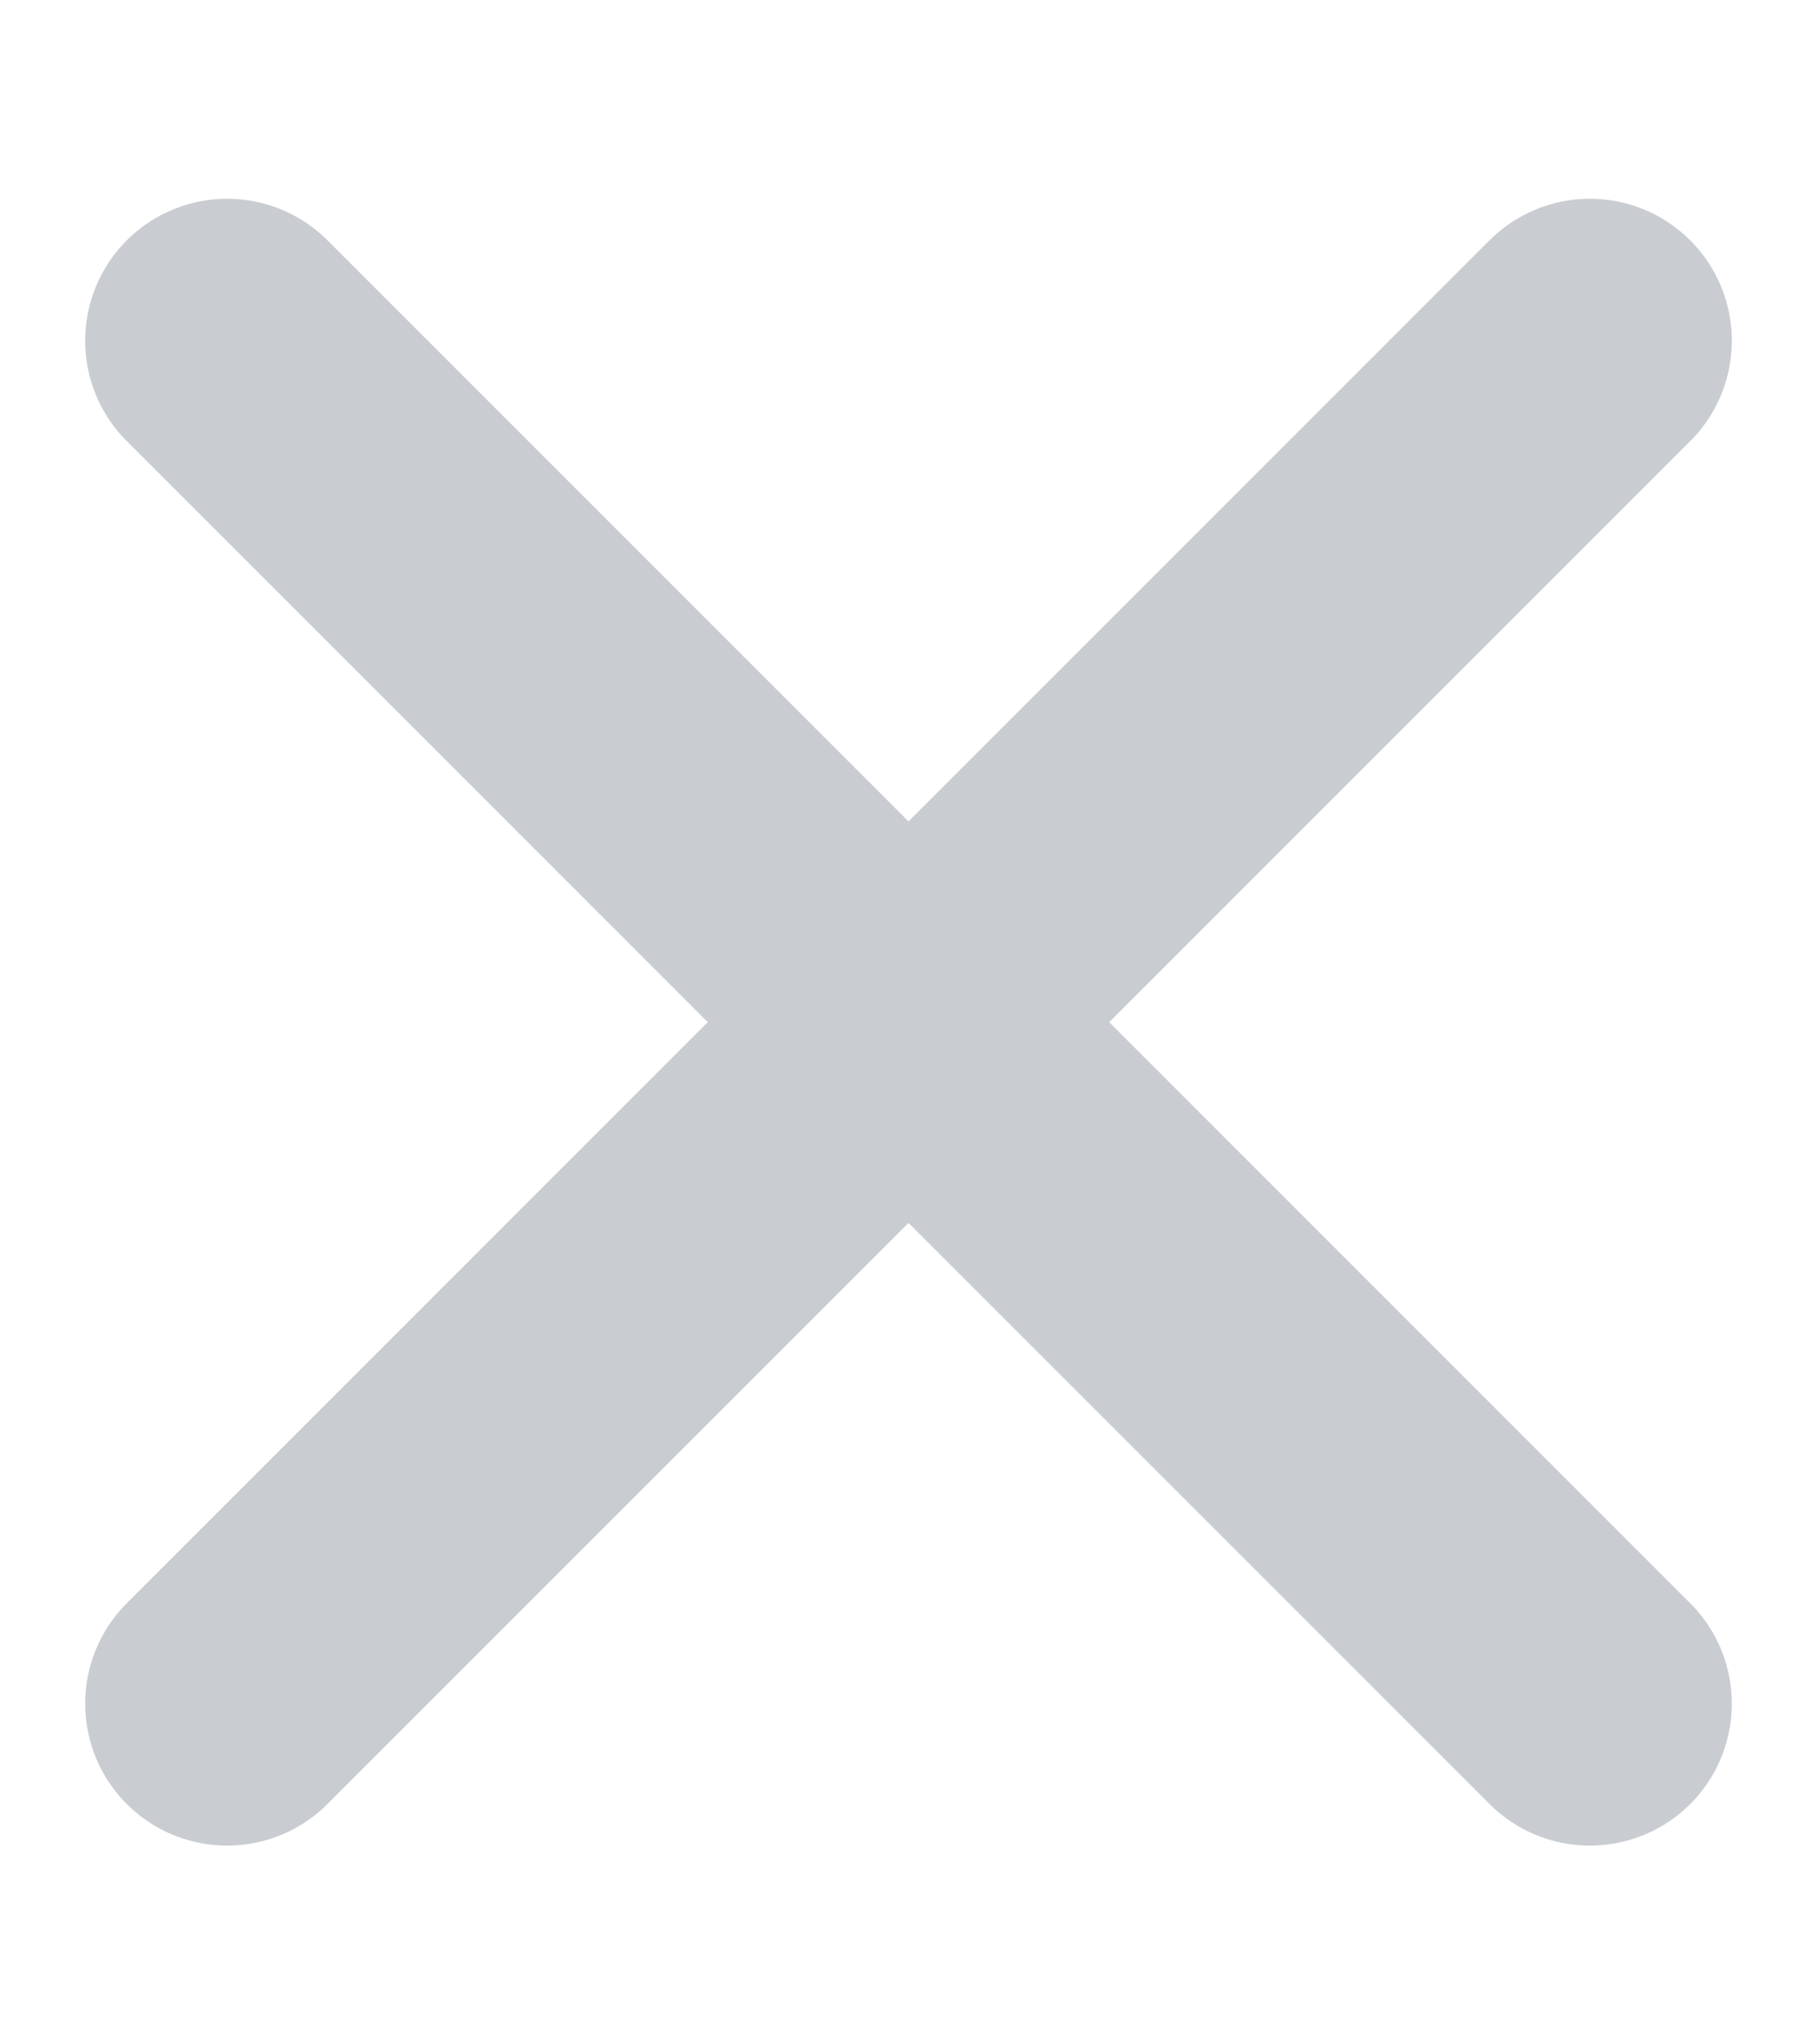 <svg width="8" height="9" viewBox="0 0 8 9" fill="none" xmlns="http://www.w3.org/2000/svg">
<path d="M7 1.5L1 7.5" stroke="#C9CDD2" stroke-width="1.25" stroke-linecap="round"/>
<path d="M7 7.5L1 1.5" stroke="#C9CDD2" stroke-width="1.25" stroke-linecap="round"/>
</svg>
